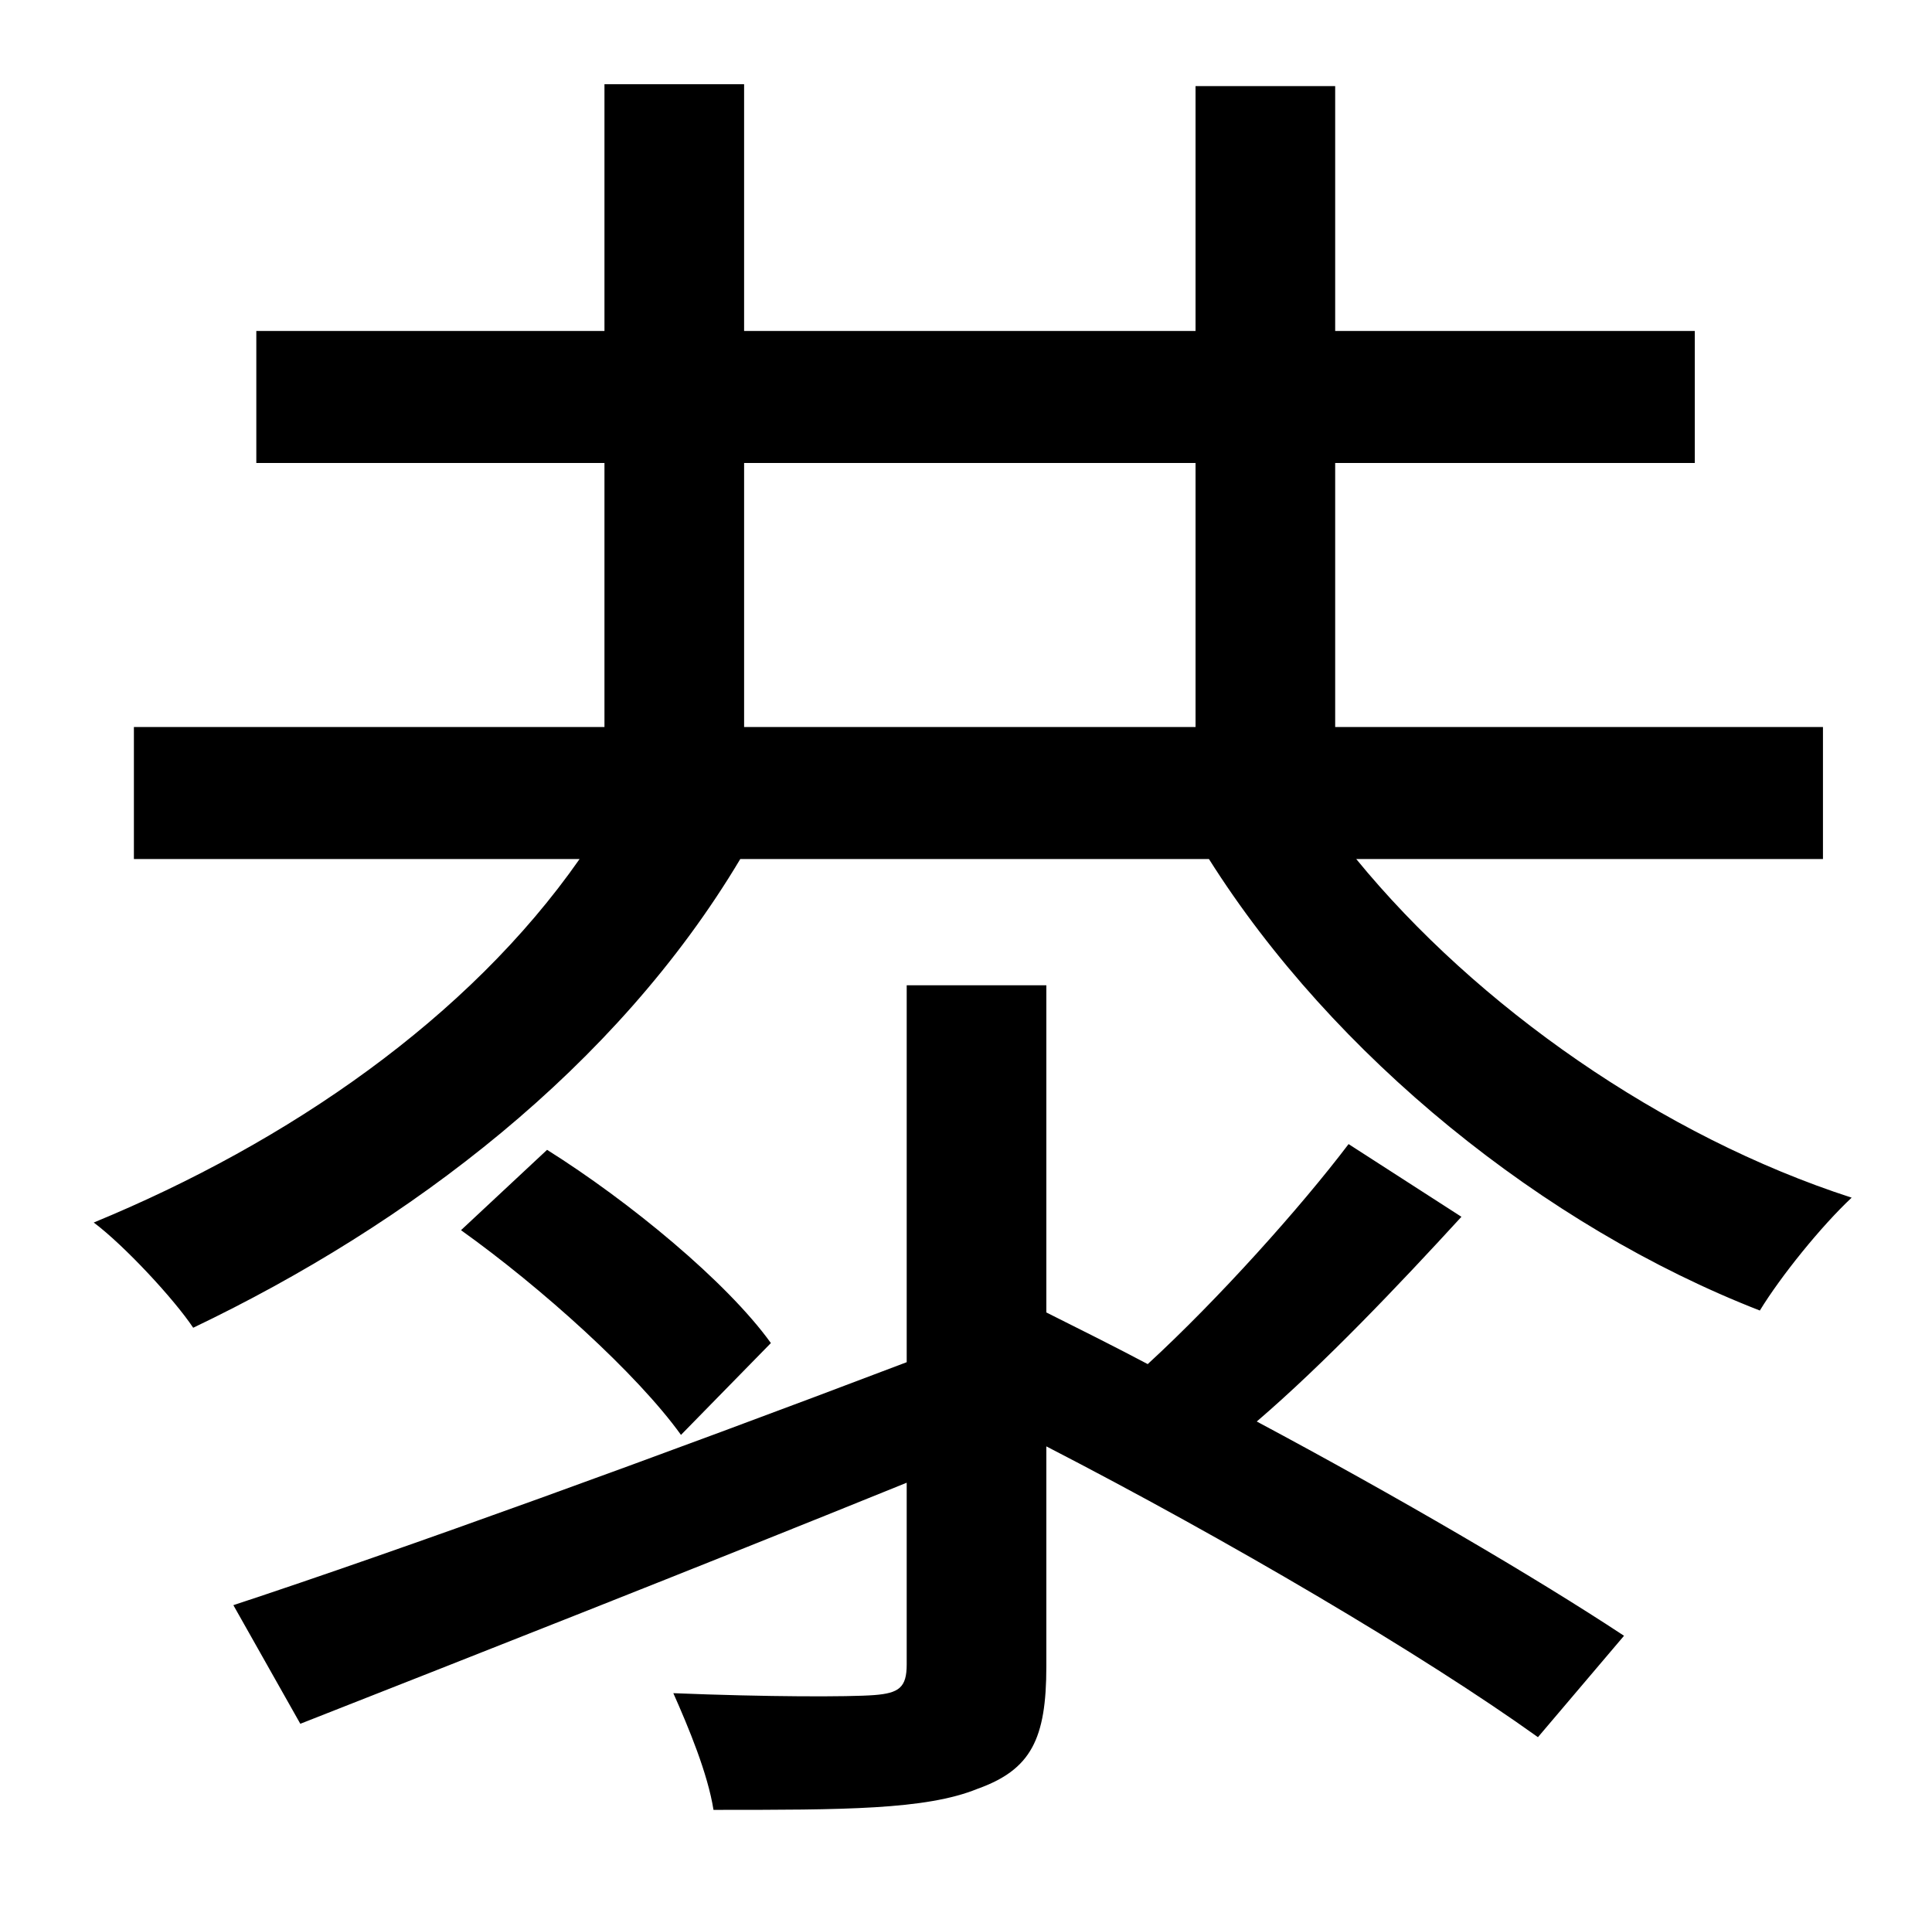<?xml version="1.0" standalone="no"?>
<!DOCTYPE svg PUBLIC "-//W3C//DTD SVG 1.1//EN" "http://www.w3.org/Graphics/SVG/1.1/DTD/svg11.dtd" >
<svg xmlns="http://www.w3.org/2000/svg" xmlns:xlink="http://www.w3.org/1999/xlink" version="1.1" viewBox="-10 0 1010 1000">
   <path fill="currentColor"
d="M695 598l59 38c-33 36 -72 77 -107 107c73 39 145 81 192 112l-45 53c-60 -43 -162 -103 -257 -152v115c0 38 -8 54 -36 64c-27 11 -70 11 -138 11c-3 -19 -13 -43 -21 -61c49 2 92 2 105 1s17 -4 17 -16v-95c-111 45 -228 91 -317 126l-35 -62c88 -29 223 -78 352 -127
v-197h73v171c18 9 36 18 53 27c37 -34 80 -82 105 -115zM393 702l-47 48c-23 -32 -73 -77 -115 -107l45 -42c43 27 94 69 117 101zM379 242v138h236v-138h-236zM943 449h-244c63 77 160 145 259 177c-16 15 -37 41 -48 59c-113 -44 -223 -133 -288 -236h-245
c-65 109 -173 191 -286 245c-10 -15 -36 -43 -52 -55c102 -42 196 -107 254 -190h-233v-69h246v-138h-182v-69h182v-129h73v129h236v-128h73v128h188v69h-188v138h255v69z" />
</svg>
